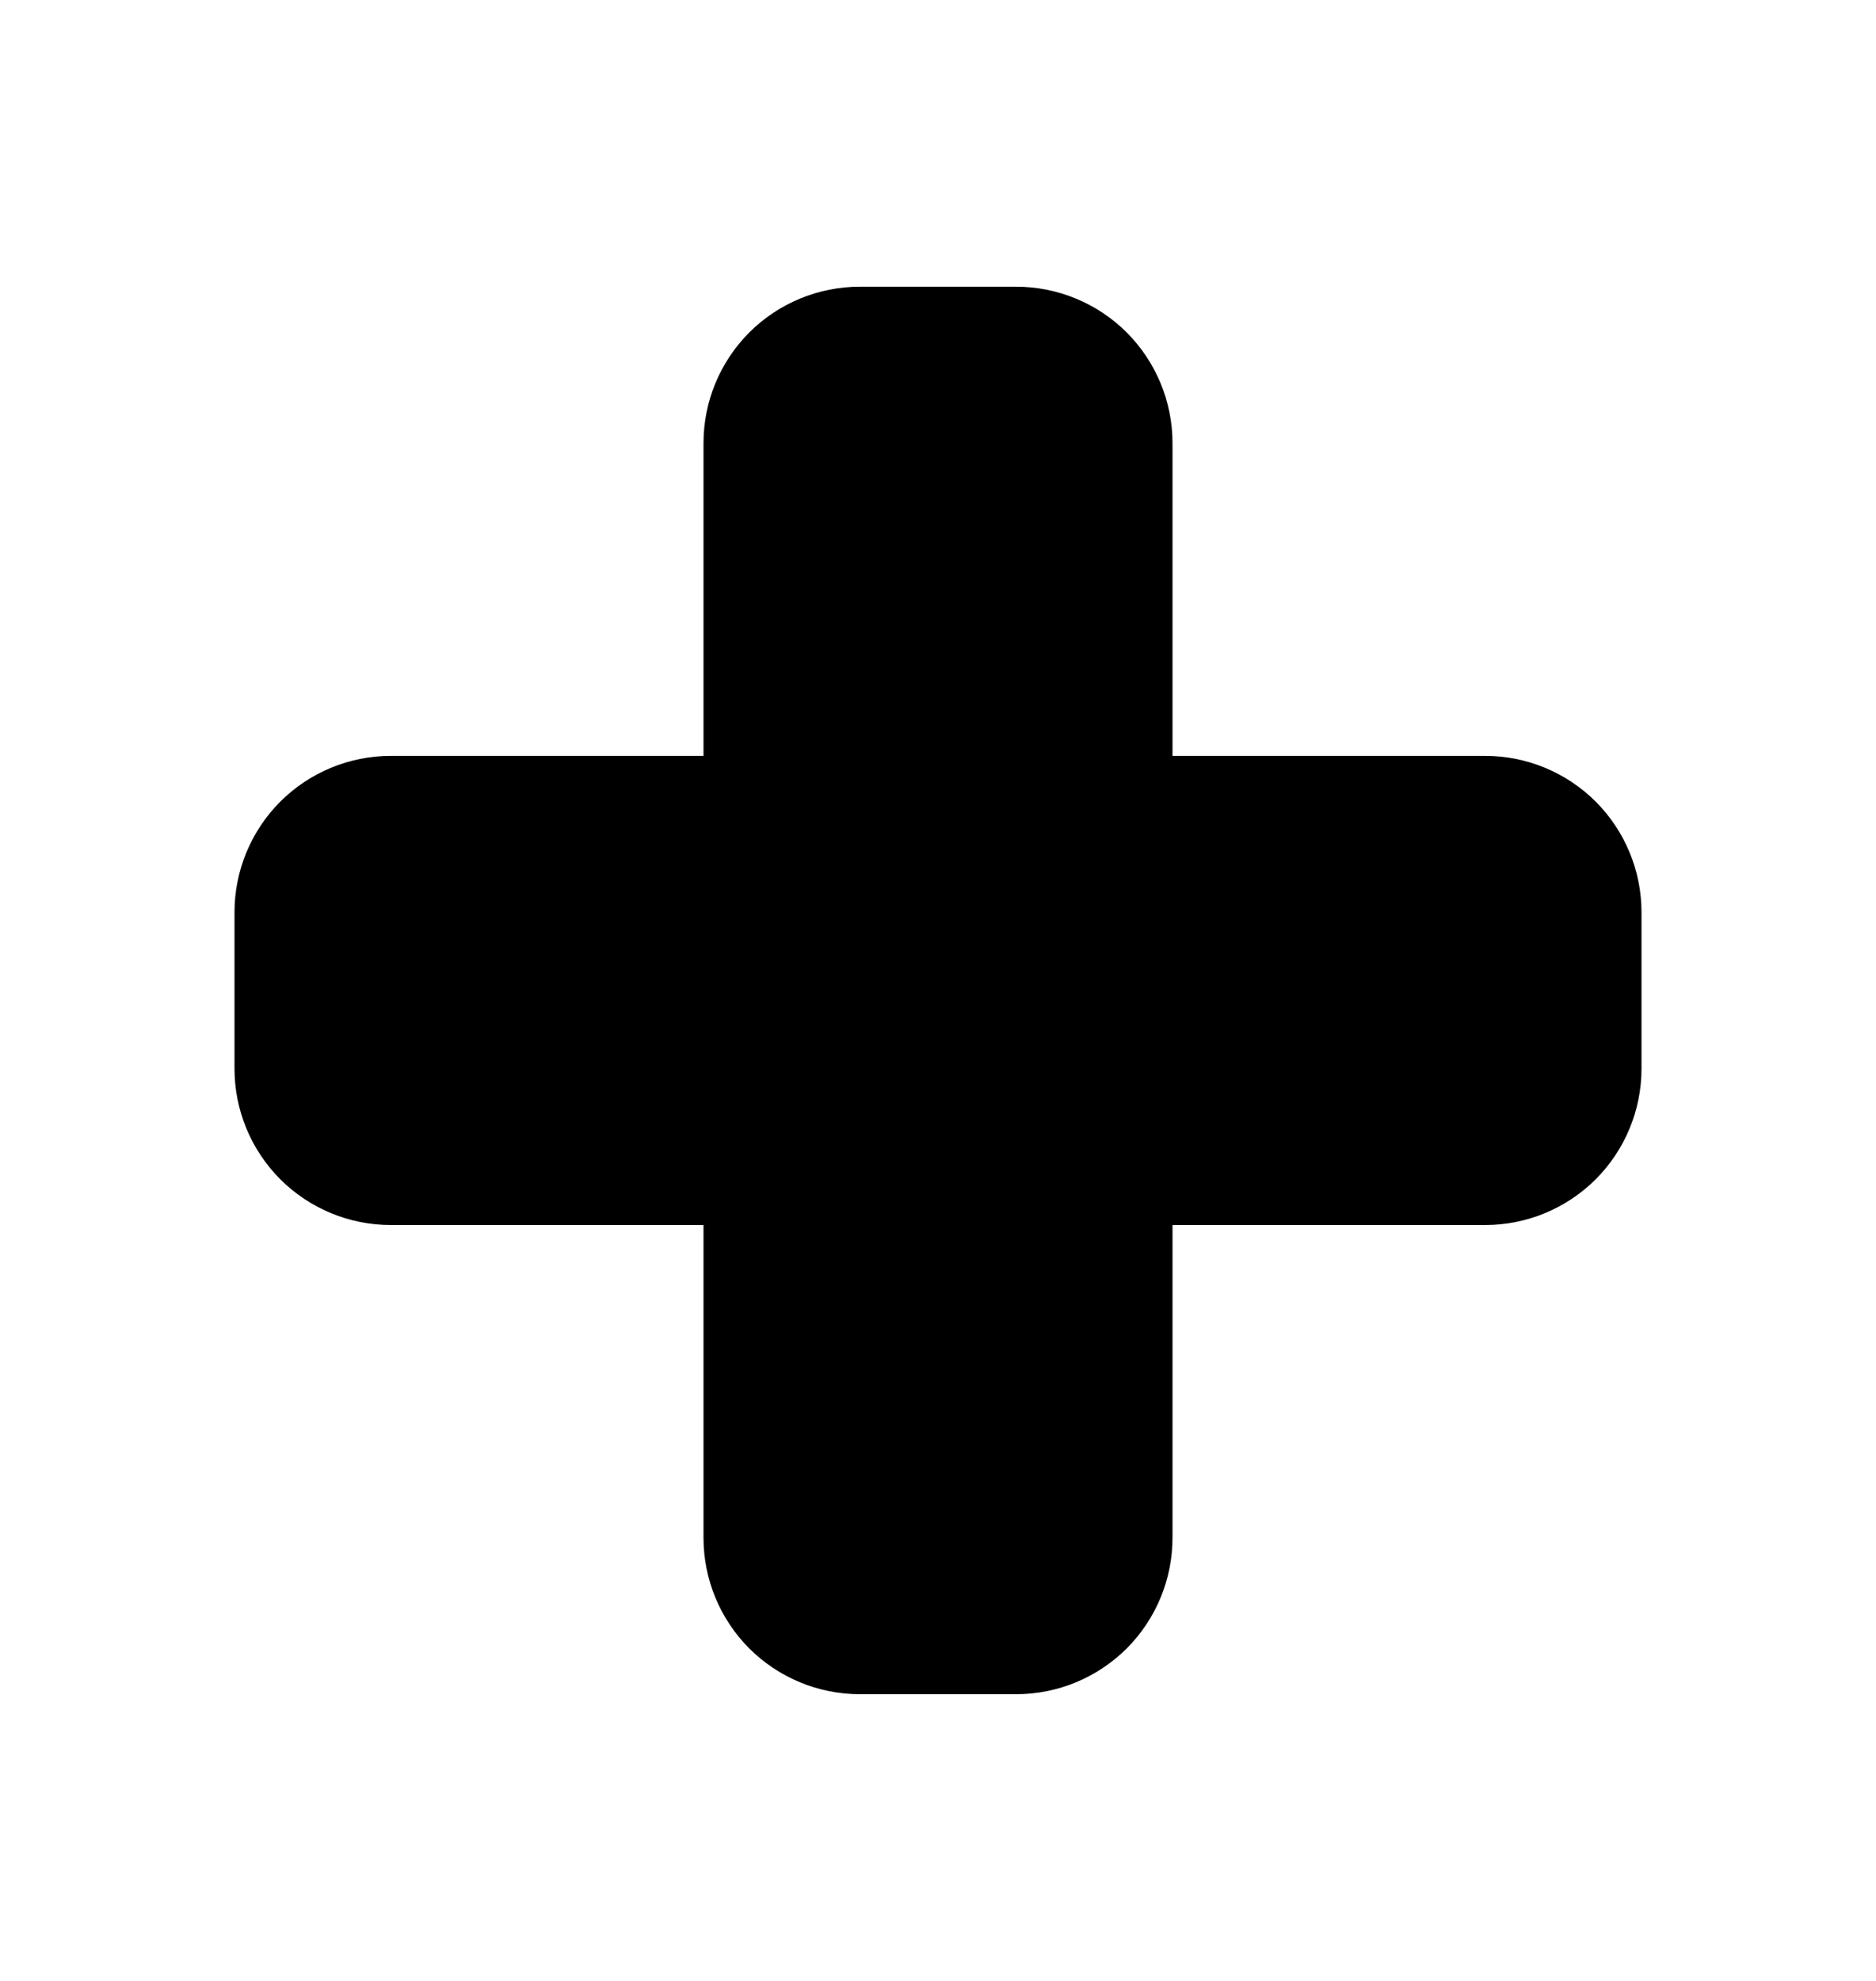 <svg width="18" height="19" viewBox="0 0 18 19" fill="none" xmlns="http://www.w3.org/2000/svg">
<path fill-rule="evenodd" clip-rule="evenodd" d="M6.75 4.25C6.75 3.852 6.908 3.471 7.189 3.189C7.471 2.908 7.852 2.75 8.25 2.75H9.75C10.148 2.75 10.529 2.908 10.811 3.189C11.092 3.471 11.25 3.852 11.25 4.25V7.25H14.25C14.648 7.25 15.029 7.408 15.311 7.689C15.592 7.971 15.75 8.352 15.75 8.75V10.25C15.75 10.648 15.592 11.029 15.311 11.311C15.029 11.592 14.648 11.75 14.25 11.75H11.25V14.75C11.25 15.148 11.092 15.529 10.811 15.811C10.529 16.092 10.148 16.25 9.75 16.25H8.25C7.852 16.25 7.471 16.092 7.189 15.811C6.908 15.529 6.75 15.148 6.75 14.75V11.75H3.75C3.352 11.75 2.971 11.592 2.689 11.311C2.408 11.029 2.25 10.648 2.25 10.25V8.75C2.25 8.352 2.408 7.971 2.689 7.689C2.971 7.408 3.352 7.25 3.75 7.25H6.75V4.25Z" fill="black"/>
</svg>
